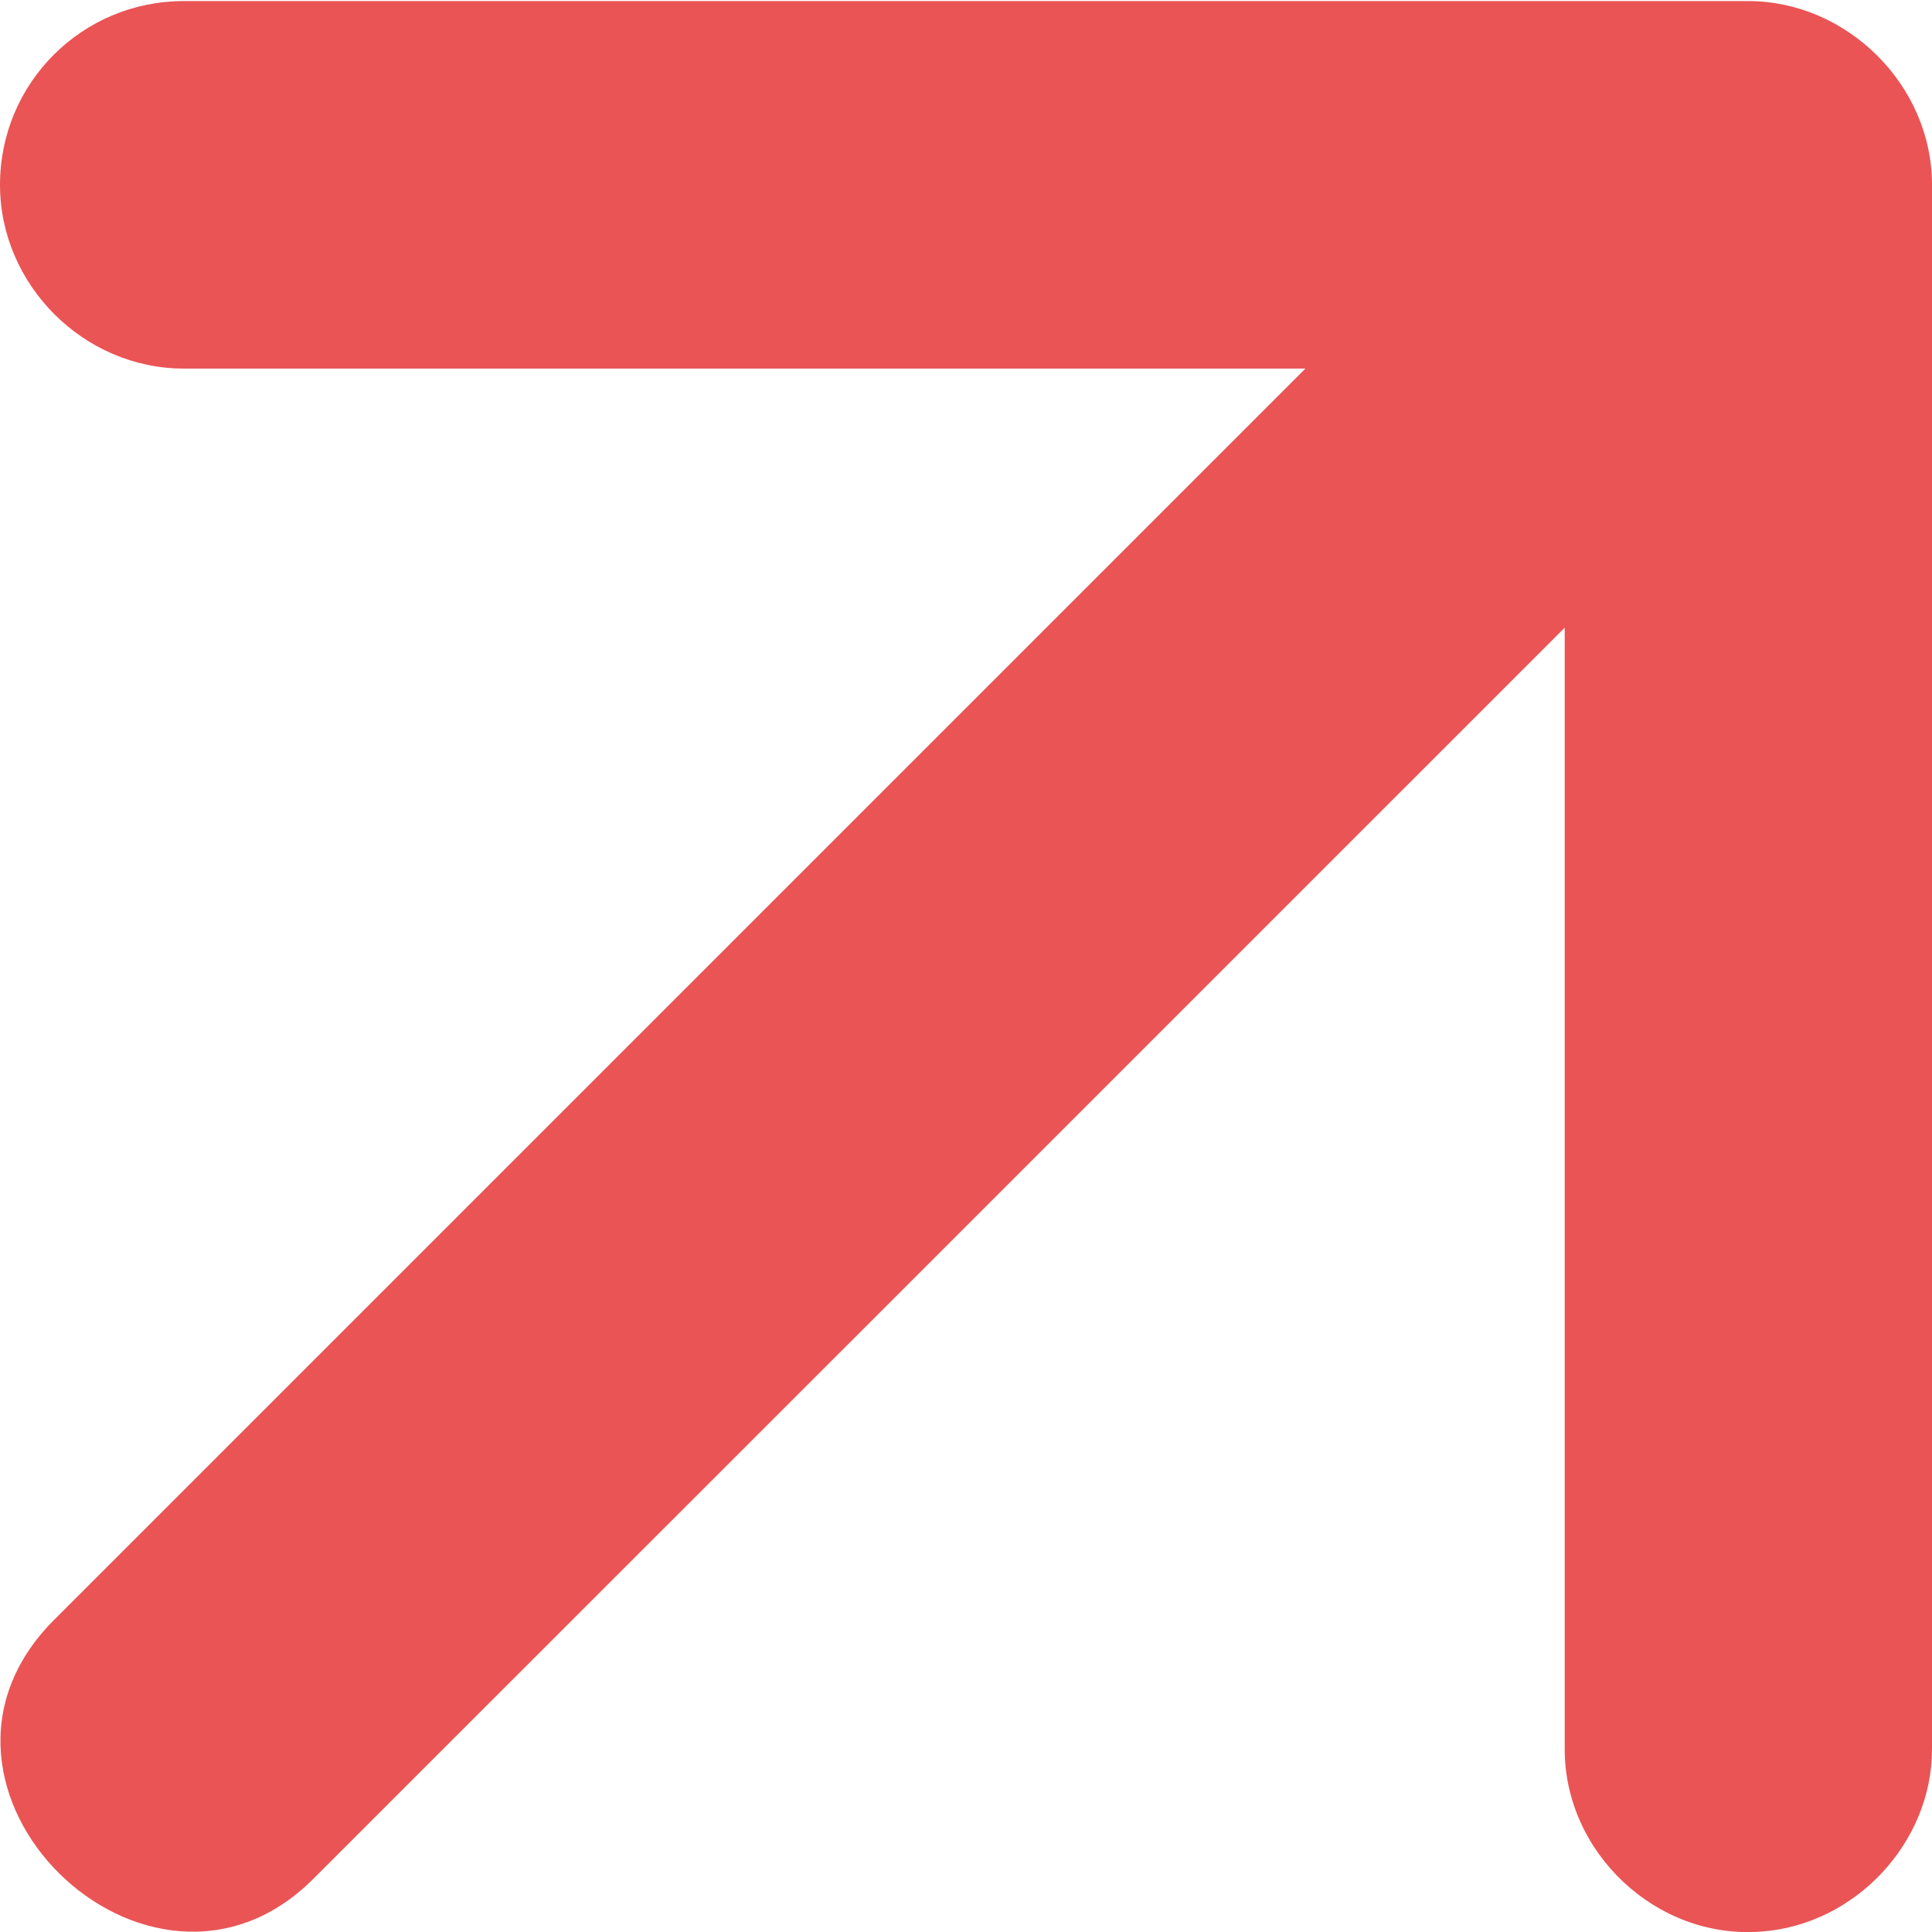<svg width="9" height="9" viewBox="0 0 9 9" fill="none" xmlns="http://www.w3.org/2000/svg">
<g clip-path="url(#clip0_1322_2011)">
<path d="M0.856 0.005H8.144C8.603 0.005 9 0.395 9 0.861C9 0.861 9 8.142 9 8.149C9 8.585 8.641 8.967 8.205 8.998C7.717 9.036 7.289 8.631 7.289 8.149V2.924C7.289 2.924 1.475 8.738 1.459 8.753C0.695 9.517 -0.527 8.325 0.252 7.546L6.081 1.717H0.856C0.39 1.717 0 1.327 0 0.861C0 0.387 0.382 0.005 0.856 0.005Z" fill="#EA5455"/>
</g>
<defs>
<clipPath id="clip0_1322_2011">
<rect width="9" height="9" transform="matrix(1 0 0 -1 0 9)" fill="white"/>
</clipPath>
</defs>
</svg>
